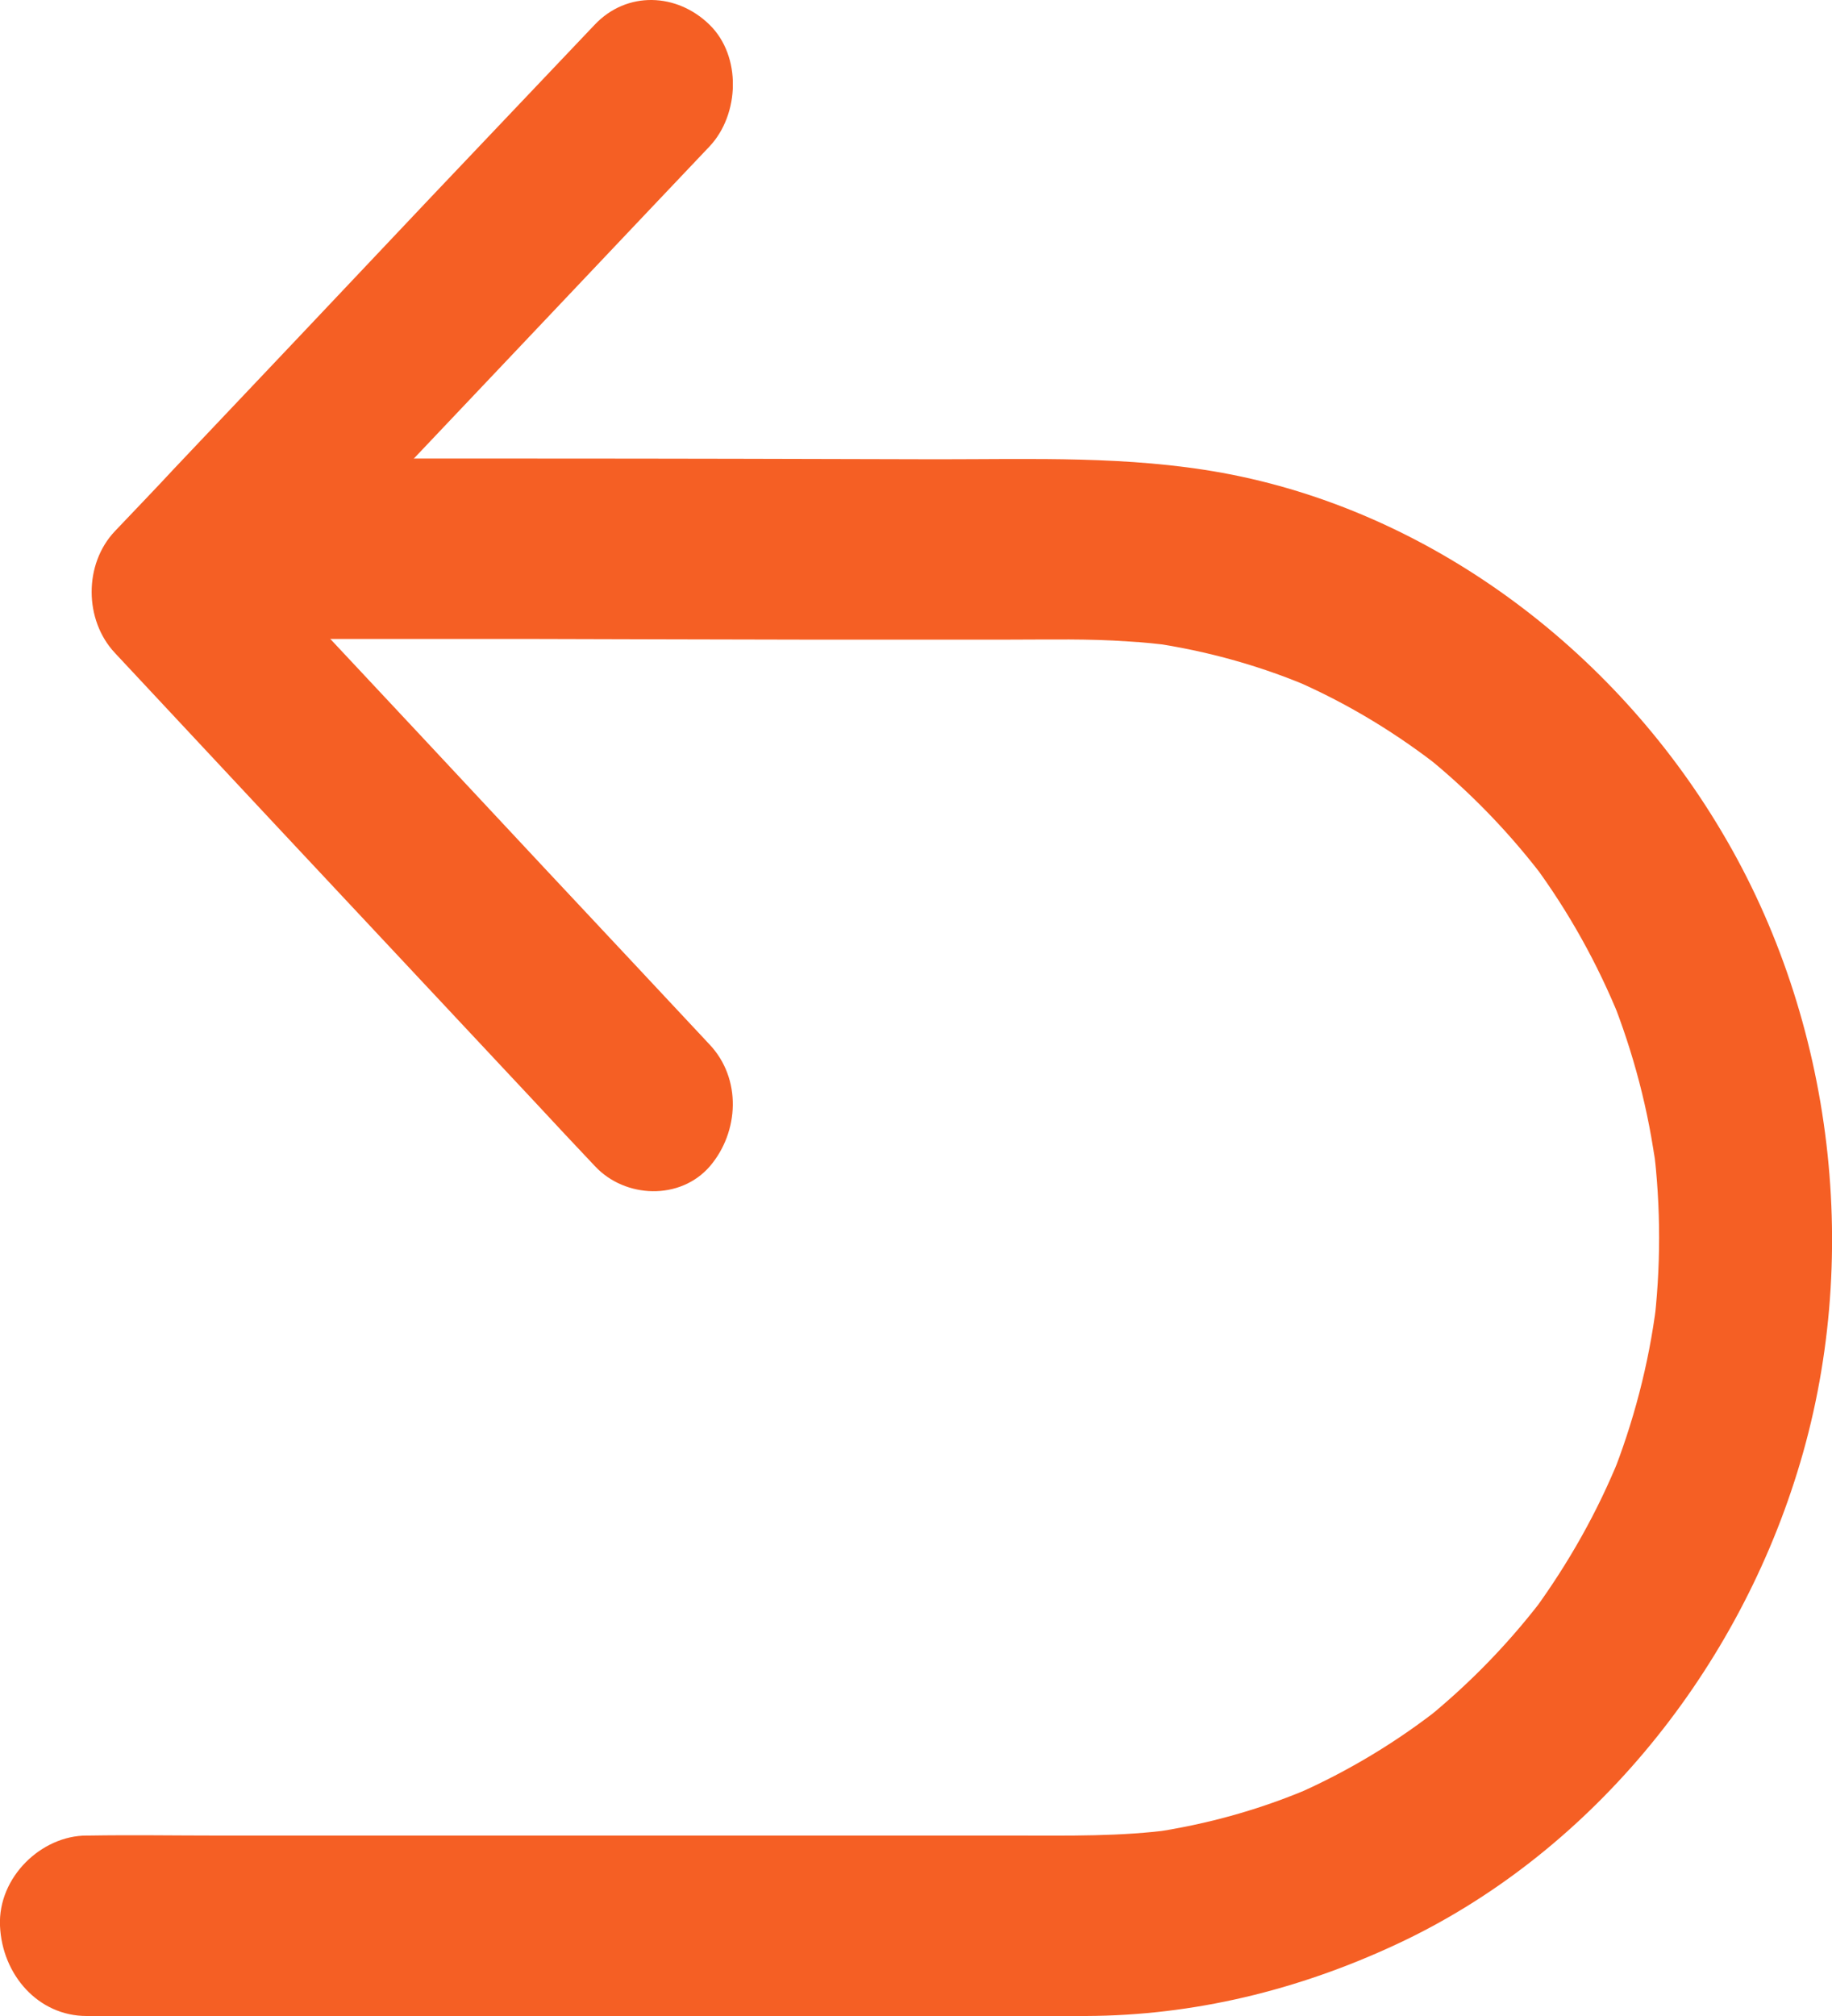 <?xml version="1.0" encoding="UTF-8"?>
<svg xmlns="http://www.w3.org/2000/svg" xmlns:xlink="http://www.w3.org/1999/xlink" width="20" height="22" viewBox="0 0 20 22">
<defs>
<clipPath id="clip-0">
<path clip-rule="nonzero" d="M 1 0 L 8 0 L 8 13 L 1 13 Z M 1 0 "/>
</clipPath>
<clipPath id="clip-1">
<path clip-rule="nonzero" d="M 5.969 9.5 C 5.031 8.496 4.094 7.492 3.156 6.492 C 2.938 6.258 2.723 6.027 2.504 5.797 L 2.504 7.125 C 3.098 6.5 3.691 5.875 4.285 5.25 C 5.223 4.262 6.16 3.27 7.098 2.281 C 7.312 2.055 7.531 1.824 7.746 1.598 C 8.074 1.25 8.098 0.613 7.746 0.27 C 7.391 -0.078 6.844 -0.102 6.492 0.27 C 5.898 0.895 5.305 1.52 4.711 2.145 C 3.777 3.133 2.84 4.125 1.902 5.113 C 1.688 5.344 1.469 5.57 1.254 5.797 C 0.914 6.156 0.918 6.766 1.254 7.125 C 1.844 7.758 2.438 8.391 3.031 9.027 C 3.969 10.027 4.906 11.031 5.844 12.031 C 6.062 12.266 6.277 12.496 6.496 12.727 C 6.824 13.078 7.426 13.102 7.75 12.727 C 8.07 12.352 8.098 11.77 7.746 11.398 C 7.156 10.766 6.562 10.133 5.969 9.5 Z M 5.969 9.5 "/>
</clipPath>
<clipPath id="clip-2">
<path clip-rule="nonzero" d="M 0 5 L 20 5 L 20 22 L 0 22 Z M 0 5 "/>
</clipPath>
<clipPath id="clip-3">
<path clip-rule="nonzero" d="M 3.445 6.973 C 4.254 6.973 5.059 6.973 5.867 6.973 C 6.82 6.977 7.773 6.977 8.727 6.98 C 9.496 6.98 10.262 6.98 11.031 6.98 C 11.457 6.98 11.891 6.969 12.316 7 C 12.48 7.008 12.645 7.027 12.809 7.047 C 12.723 7.035 12.641 7.023 12.555 7.012 C 13.18 7.102 13.793 7.273 14.371 7.527 C 14.297 7.496 14.223 7.461 14.145 7.43 C 14.727 7.684 15.27 8.016 15.766 8.41 C 15.699 8.359 15.637 8.309 15.574 8.258 C 16.066 8.656 16.508 9.117 16.891 9.629 C 16.84 9.562 16.793 9.496 16.742 9.43 C 17.125 9.949 17.441 10.516 17.684 11.117 C 17.652 11.039 17.621 10.961 17.59 10.879 C 17.832 11.488 18 12.121 18.082 12.773 C 18.07 12.688 18.059 12.598 18.051 12.512 C 18.133 13.172 18.133 13.84 18.051 14.5 C 18.062 14.414 18.074 14.324 18.082 14.238 C 18 14.887 17.832 15.527 17.59 16.133 C 17.621 16.051 17.652 15.973 17.684 15.895 C 17.441 16.5 17.121 17.062 16.742 17.582 C 16.793 17.516 16.84 17.449 16.891 17.383 C 16.508 17.895 16.066 18.355 15.574 18.754 C 15.637 18.703 15.699 18.652 15.766 18.602 C 15.266 19 14.723 19.328 14.145 19.582 C 14.223 19.551 14.297 19.516 14.371 19.484 C 13.793 19.738 13.184 19.91 12.555 20 C 12.641 19.988 12.723 19.973 12.809 19.965 C 12.238 20.043 11.664 20.031 11.094 20.031 L 2.391 20.031 C 1.914 20.031 1.441 20.023 0.969 20.031 L 0.945 20.031 C 0.453 20.031 -0.023 20.484 0 21.016 C 0.023 21.551 0.418 22 0.945 22 L 11.852 22 C 13.031 21.996 14.168 21.719 15.242 21.219 C 17.32 20.254 18.926 18.309 19.621 16.066 C 20.34 13.758 20.023 11.137 18.797 9.078 C 17.605 7.066 15.59 5.57 13.344 5.16 C 12.316 4.973 11.277 5.012 10.238 5.012 C 8.781 5.008 7.324 5.004 5.867 5.004 C 4.773 5.004 3.684 5.004 2.594 5 L 2.422 5 C 1.93 5 1.453 5.453 1.477 5.984 C 1.5 6.52 1.895 6.969 2.422 6.969 C 2.762 6.969 3.102 6.969 3.445 6.973 Z M 3.445 6.973 "/>
</clipPath>
</defs>
<g clip-path="url(#clip-0)">
<g clip-path="url(#clip-1)">
<path fill-rule="nonzero" fill="rgb(96.078%, 37.254%, 14.117%)" fill-opacity="1" d="M -0.086 -1 L 9.098 -1 L 9.098 14.102 L -0.086 14.102 Z M -0.086 -1 "/>
</g>
</g>
<g clip-path="url(#clip-2)">
<g clip-path="url(#clip-3)">
<path fill-rule="nonzero" fill="rgb(96.078%, 37.254%, 14.117%)" fill-opacity="1" d="M -1 3.973 L 21 3.973 L 21 23 L -1 23 Z M -1 3.973 "/>
</g>
</g>
</svg>
